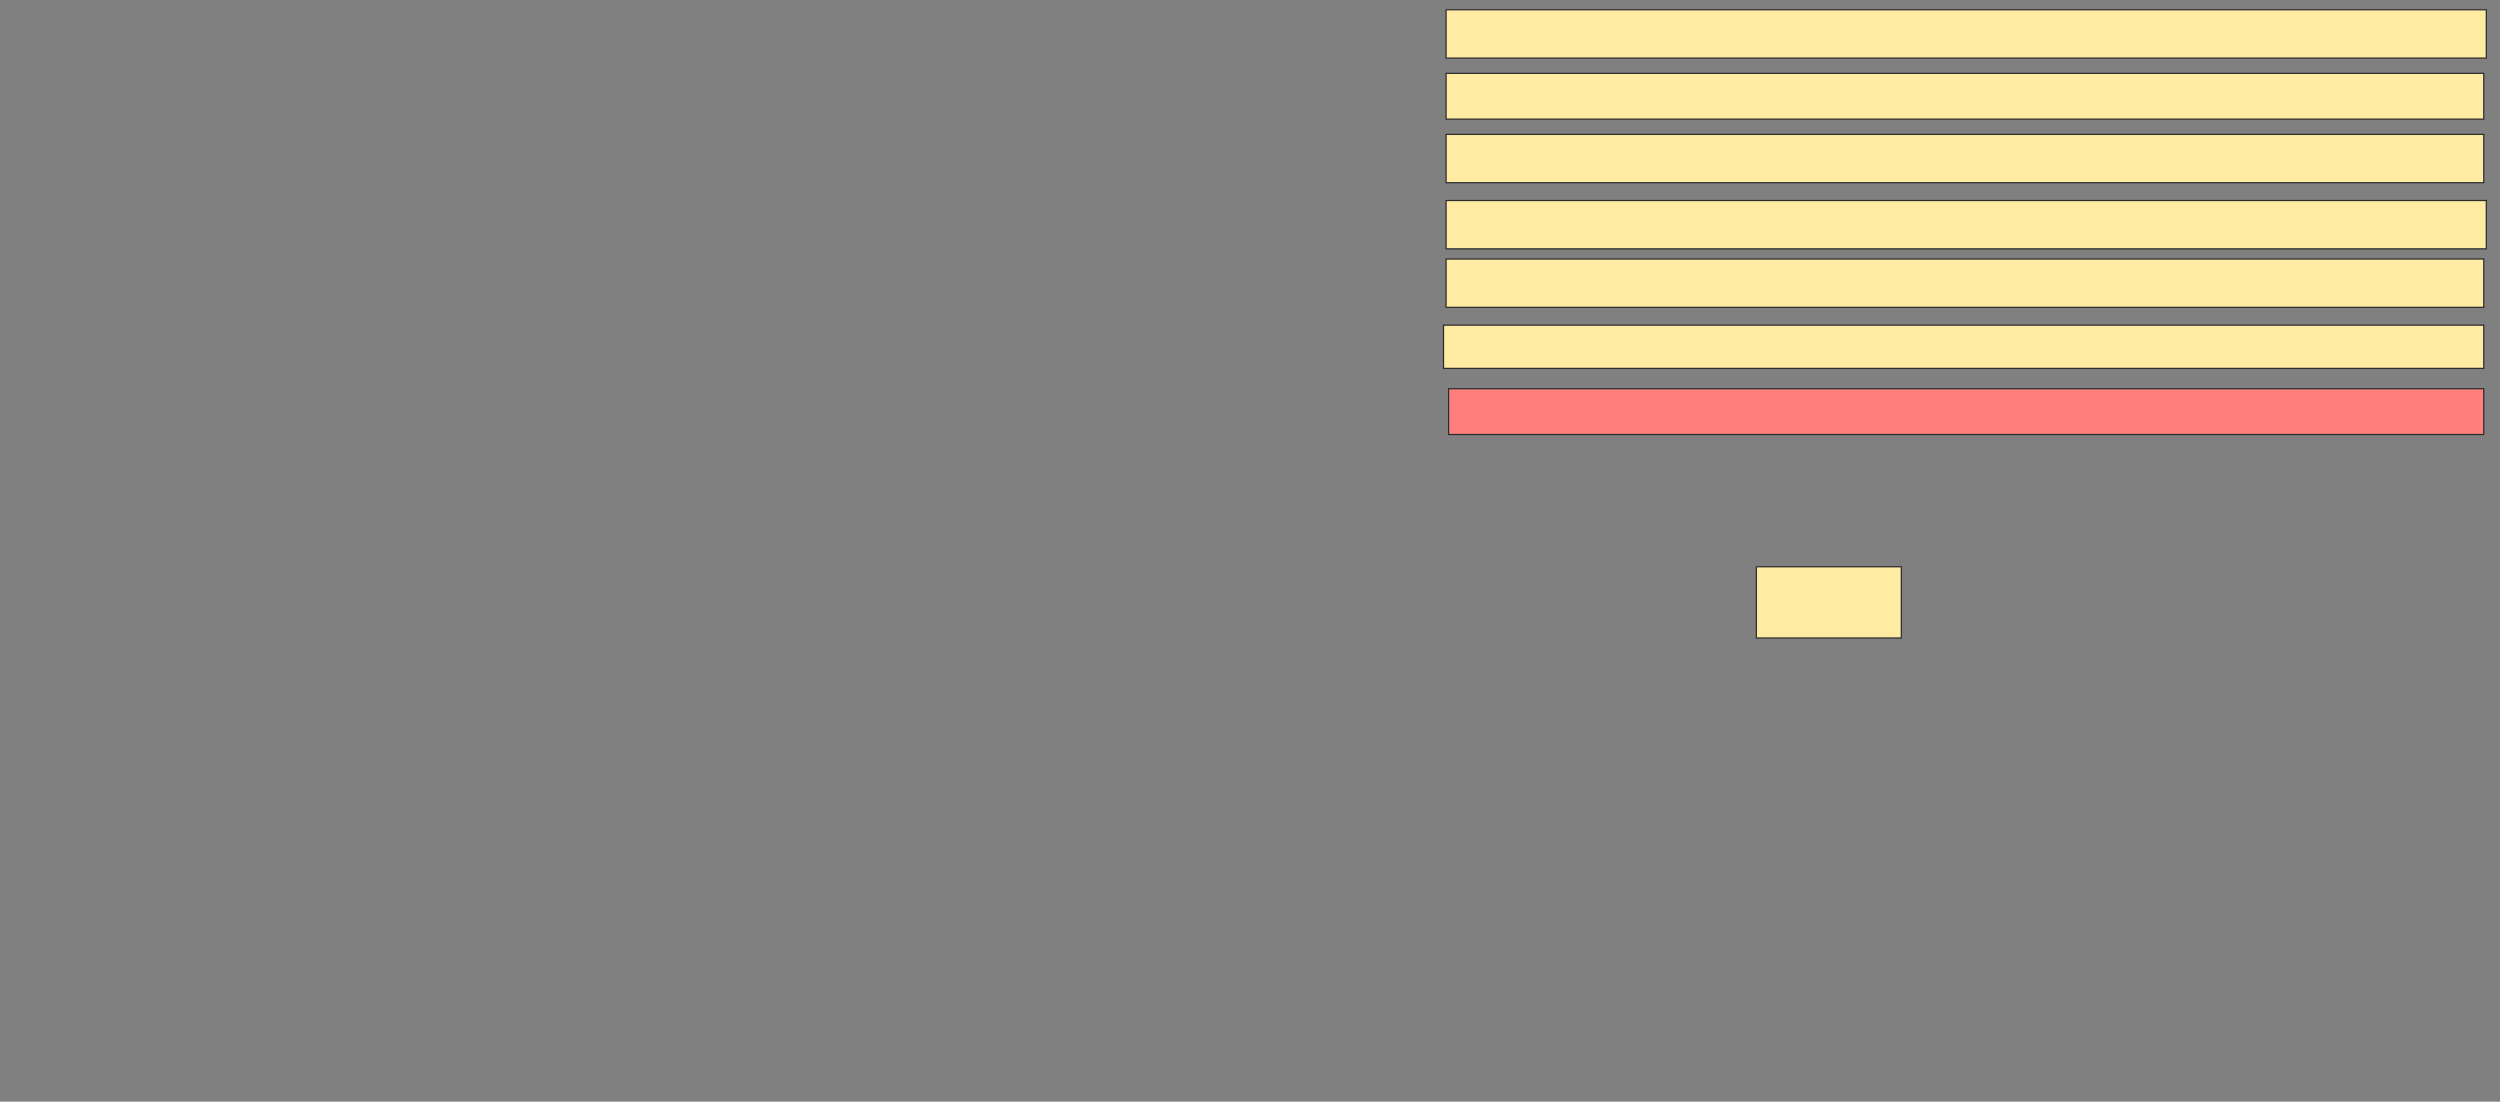 <svg xmlns="http://www.w3.org/2000/svg" width="2006" height="884">
 <rect width="100%" height="100%" fill="#808080" stroke="none"/>
 <!-- Created with Image Occlusion Enhanced -->
 <g>
  <title>Labels</title>
 </g>
 <g>
  <title>Masks</title>
  <rect id="995a12d681484fd9b6e8d082678a1653-ao-1" height="57.143" width="116.327" y="454.776" x="1409.306" stroke="#2D2D2D" fill="#FFEBA2"/>
  <rect id="995a12d681484fd9b6e8d082678a1653-ao-2" height="36.735" width="830.612" y="311.918" x="1162.367" stroke="#2D2D2D" fill="#FF7E7E" class="qshape"/>
  <rect id="995a12d681484fd9b6e8d082678a1653-ao-3" height="34.694" width="834.694" y="260.898" x="1158.286" stroke="#2D2D2D" fill="#FFEBA2"/>
  <rect id="995a12d681484fd9b6e8d082678a1653-ao-4" height="38.776" width="832.653" y="207.837" x="1160.327" stroke="#2D2D2D" fill="#FFEBA2"/>
  <rect id="995a12d681484fd9b6e8d082678a1653-ao-5" height="38.776" width="834.694" y="160.898" x="1160.327" stroke="#2D2D2D" fill="#FFEBA2"/>
  <rect id="995a12d681484fd9b6e8d082678a1653-ao-6" height="38.776" width="832.653" y="107.837" x="1160.327" stroke="#2D2D2D" fill="#FFEBA2"/>
  <rect id="995a12d681484fd9b6e8d082678a1653-ao-7" height="36.735" width="832.653" y="58.857" x="1160.327" stroke="#2D2D2D" fill="#FFEBA2"/>
  <rect id="995a12d681484fd9b6e8d082678a1653-ao-8" height="38.776" width="834.694" y="7.837" x="1160.327" stroke="#2D2D2D" fill="#FFEBA2"/>
 </g>
</svg>